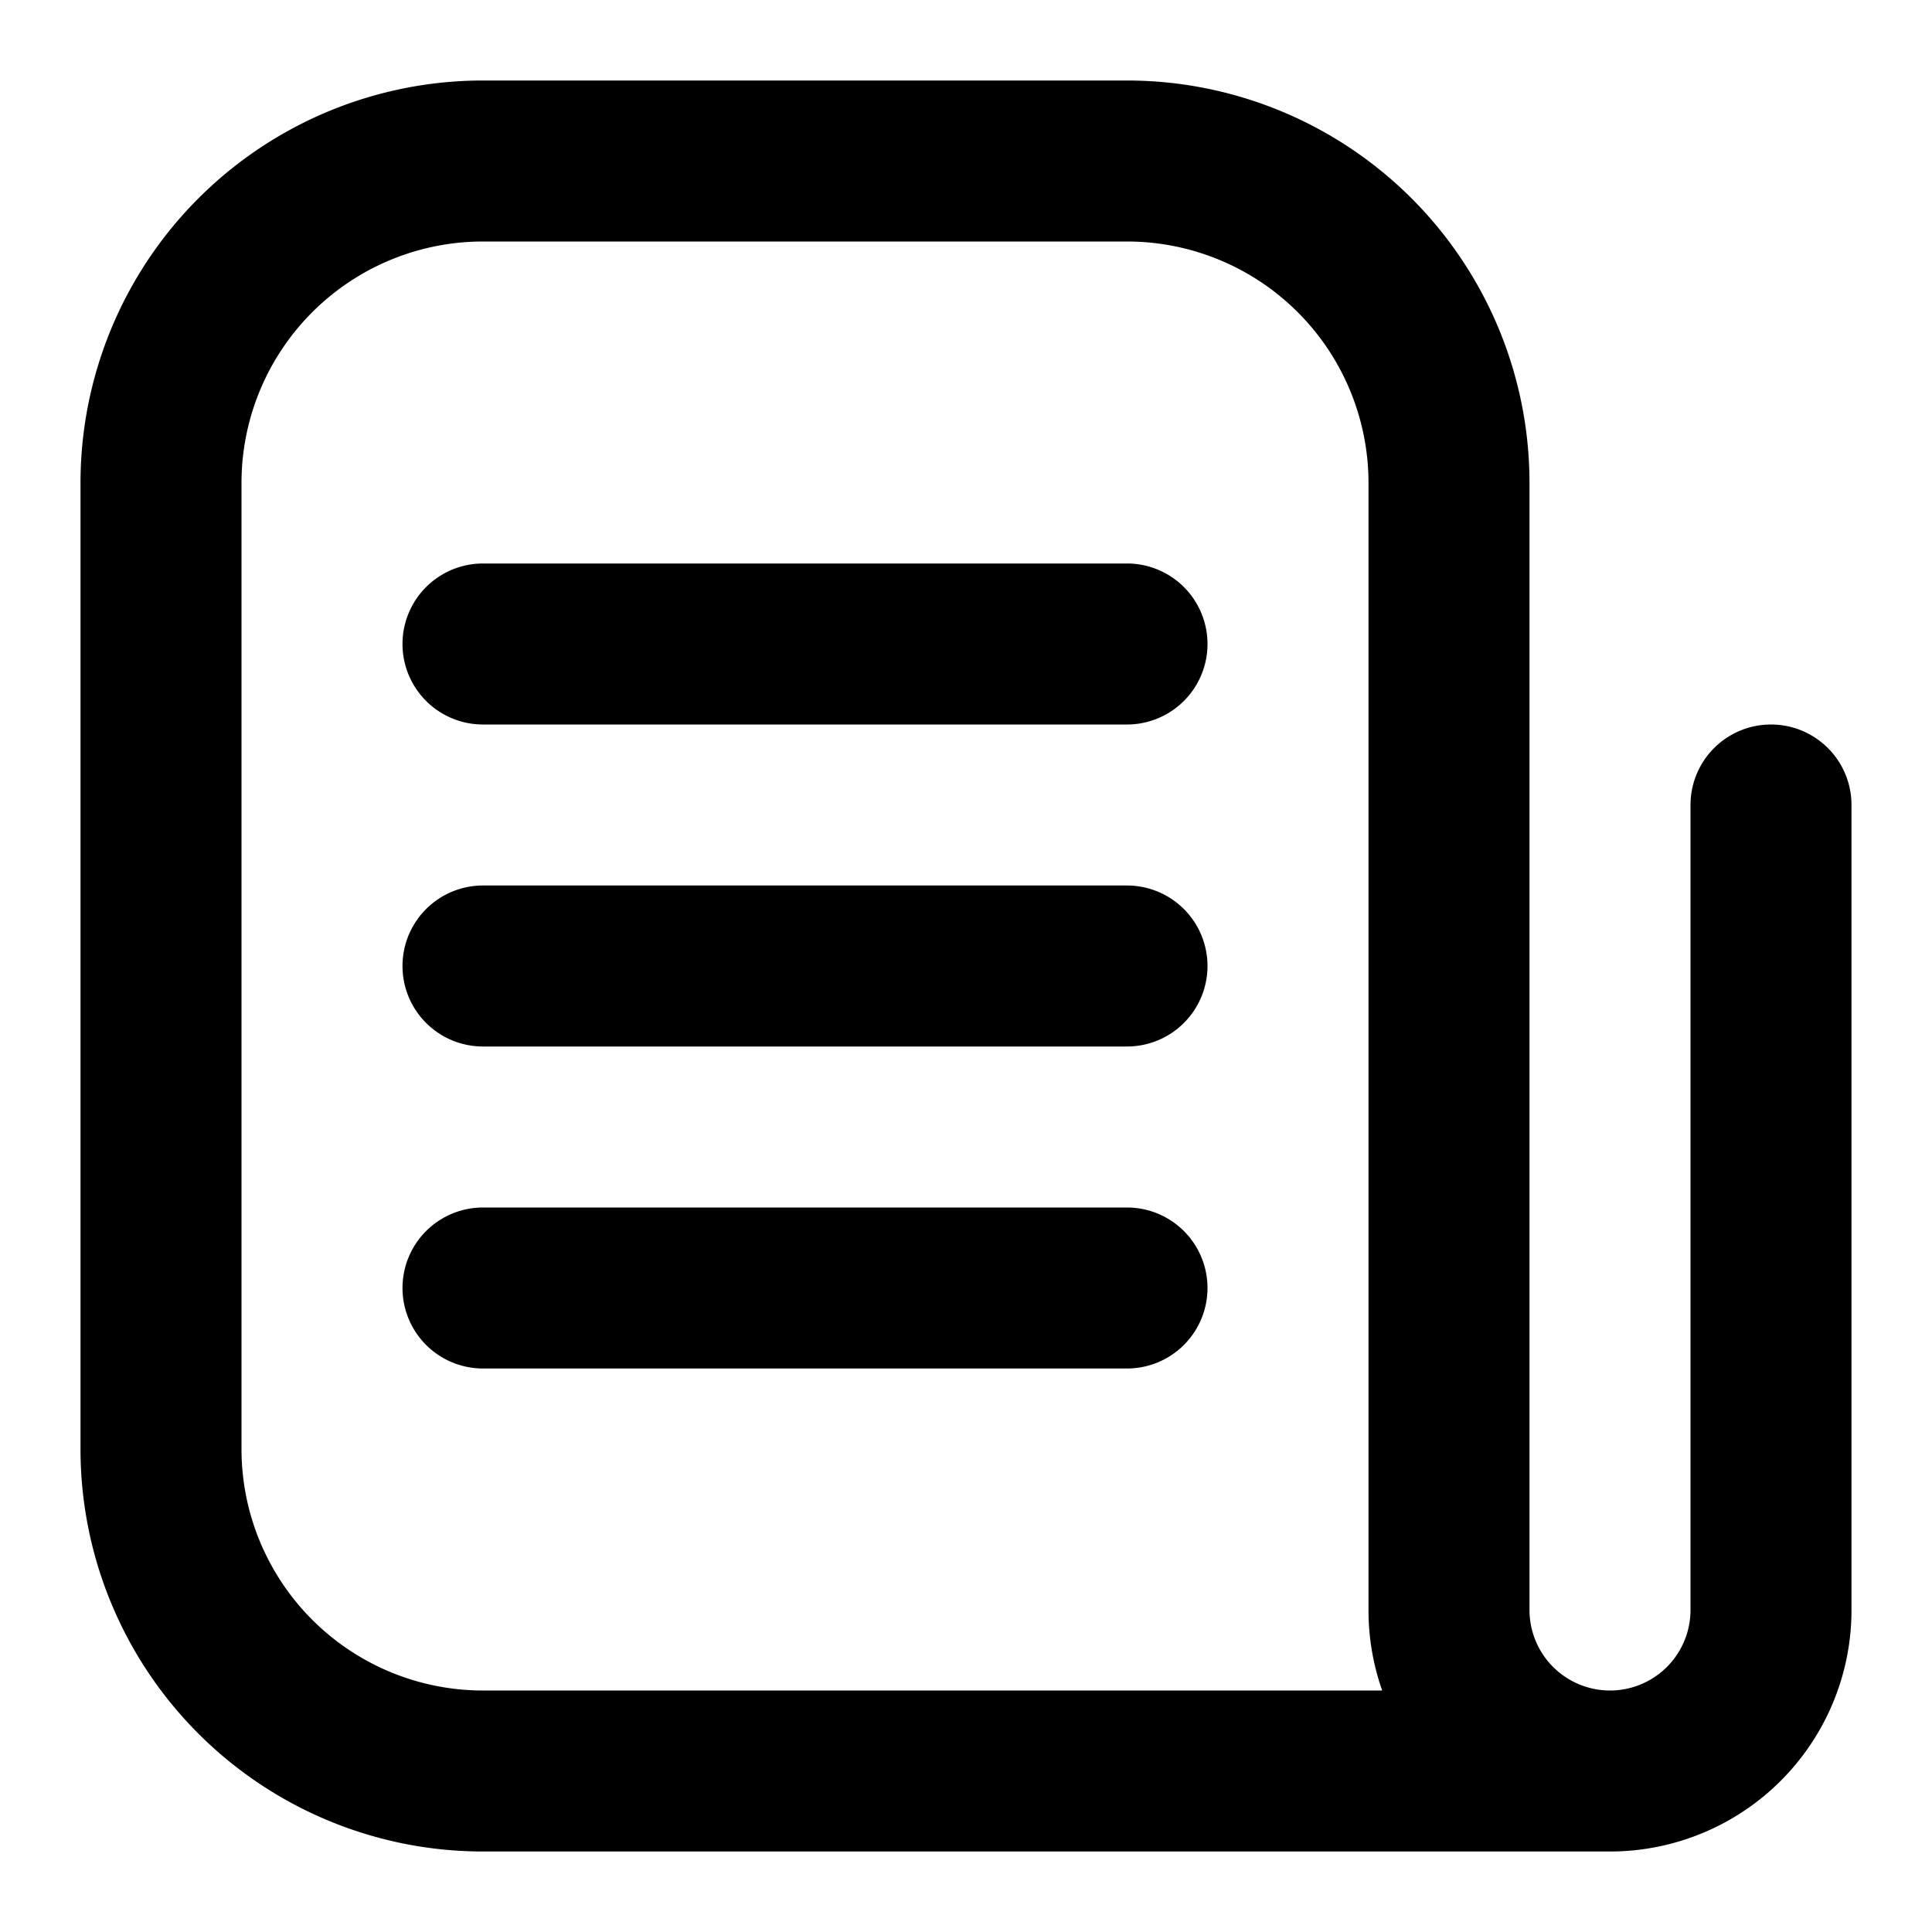 <?xml version="1.0" ?><svg viewBox="0 0 24 24" xmlns="http://www.w3.org/2000/svg"><g id="Line"><path d="M14,9H6A1,1,0,0,1,6,7h8a1,1,0,0,1,0,2Z"/><path d="M14,13H6a1,1,0,0,1,0-2h8a1,1,0,0,1,0,2Z"/><path d="M14,17H6a1,1,0,0,1,0-2h8a1,1,0,0,1,0,2Z"/><path d="M20,23H6a5,5,0,0,1-5-5V6A5,5,0,0,1,6,1h8a5,5,0,0,1,5,5V20a1,1,0,0,0,2,0V10a1,1,0,0,1,2,0V20a3,3,0,0,1-3,3ZM6,3A3,3,0,0,0,3,6V18a3,3,0,0,0,3,3H17.17A3,3,0,0,1,17,20V6a3,3,0,0,0-3-3Z"/></g></svg>